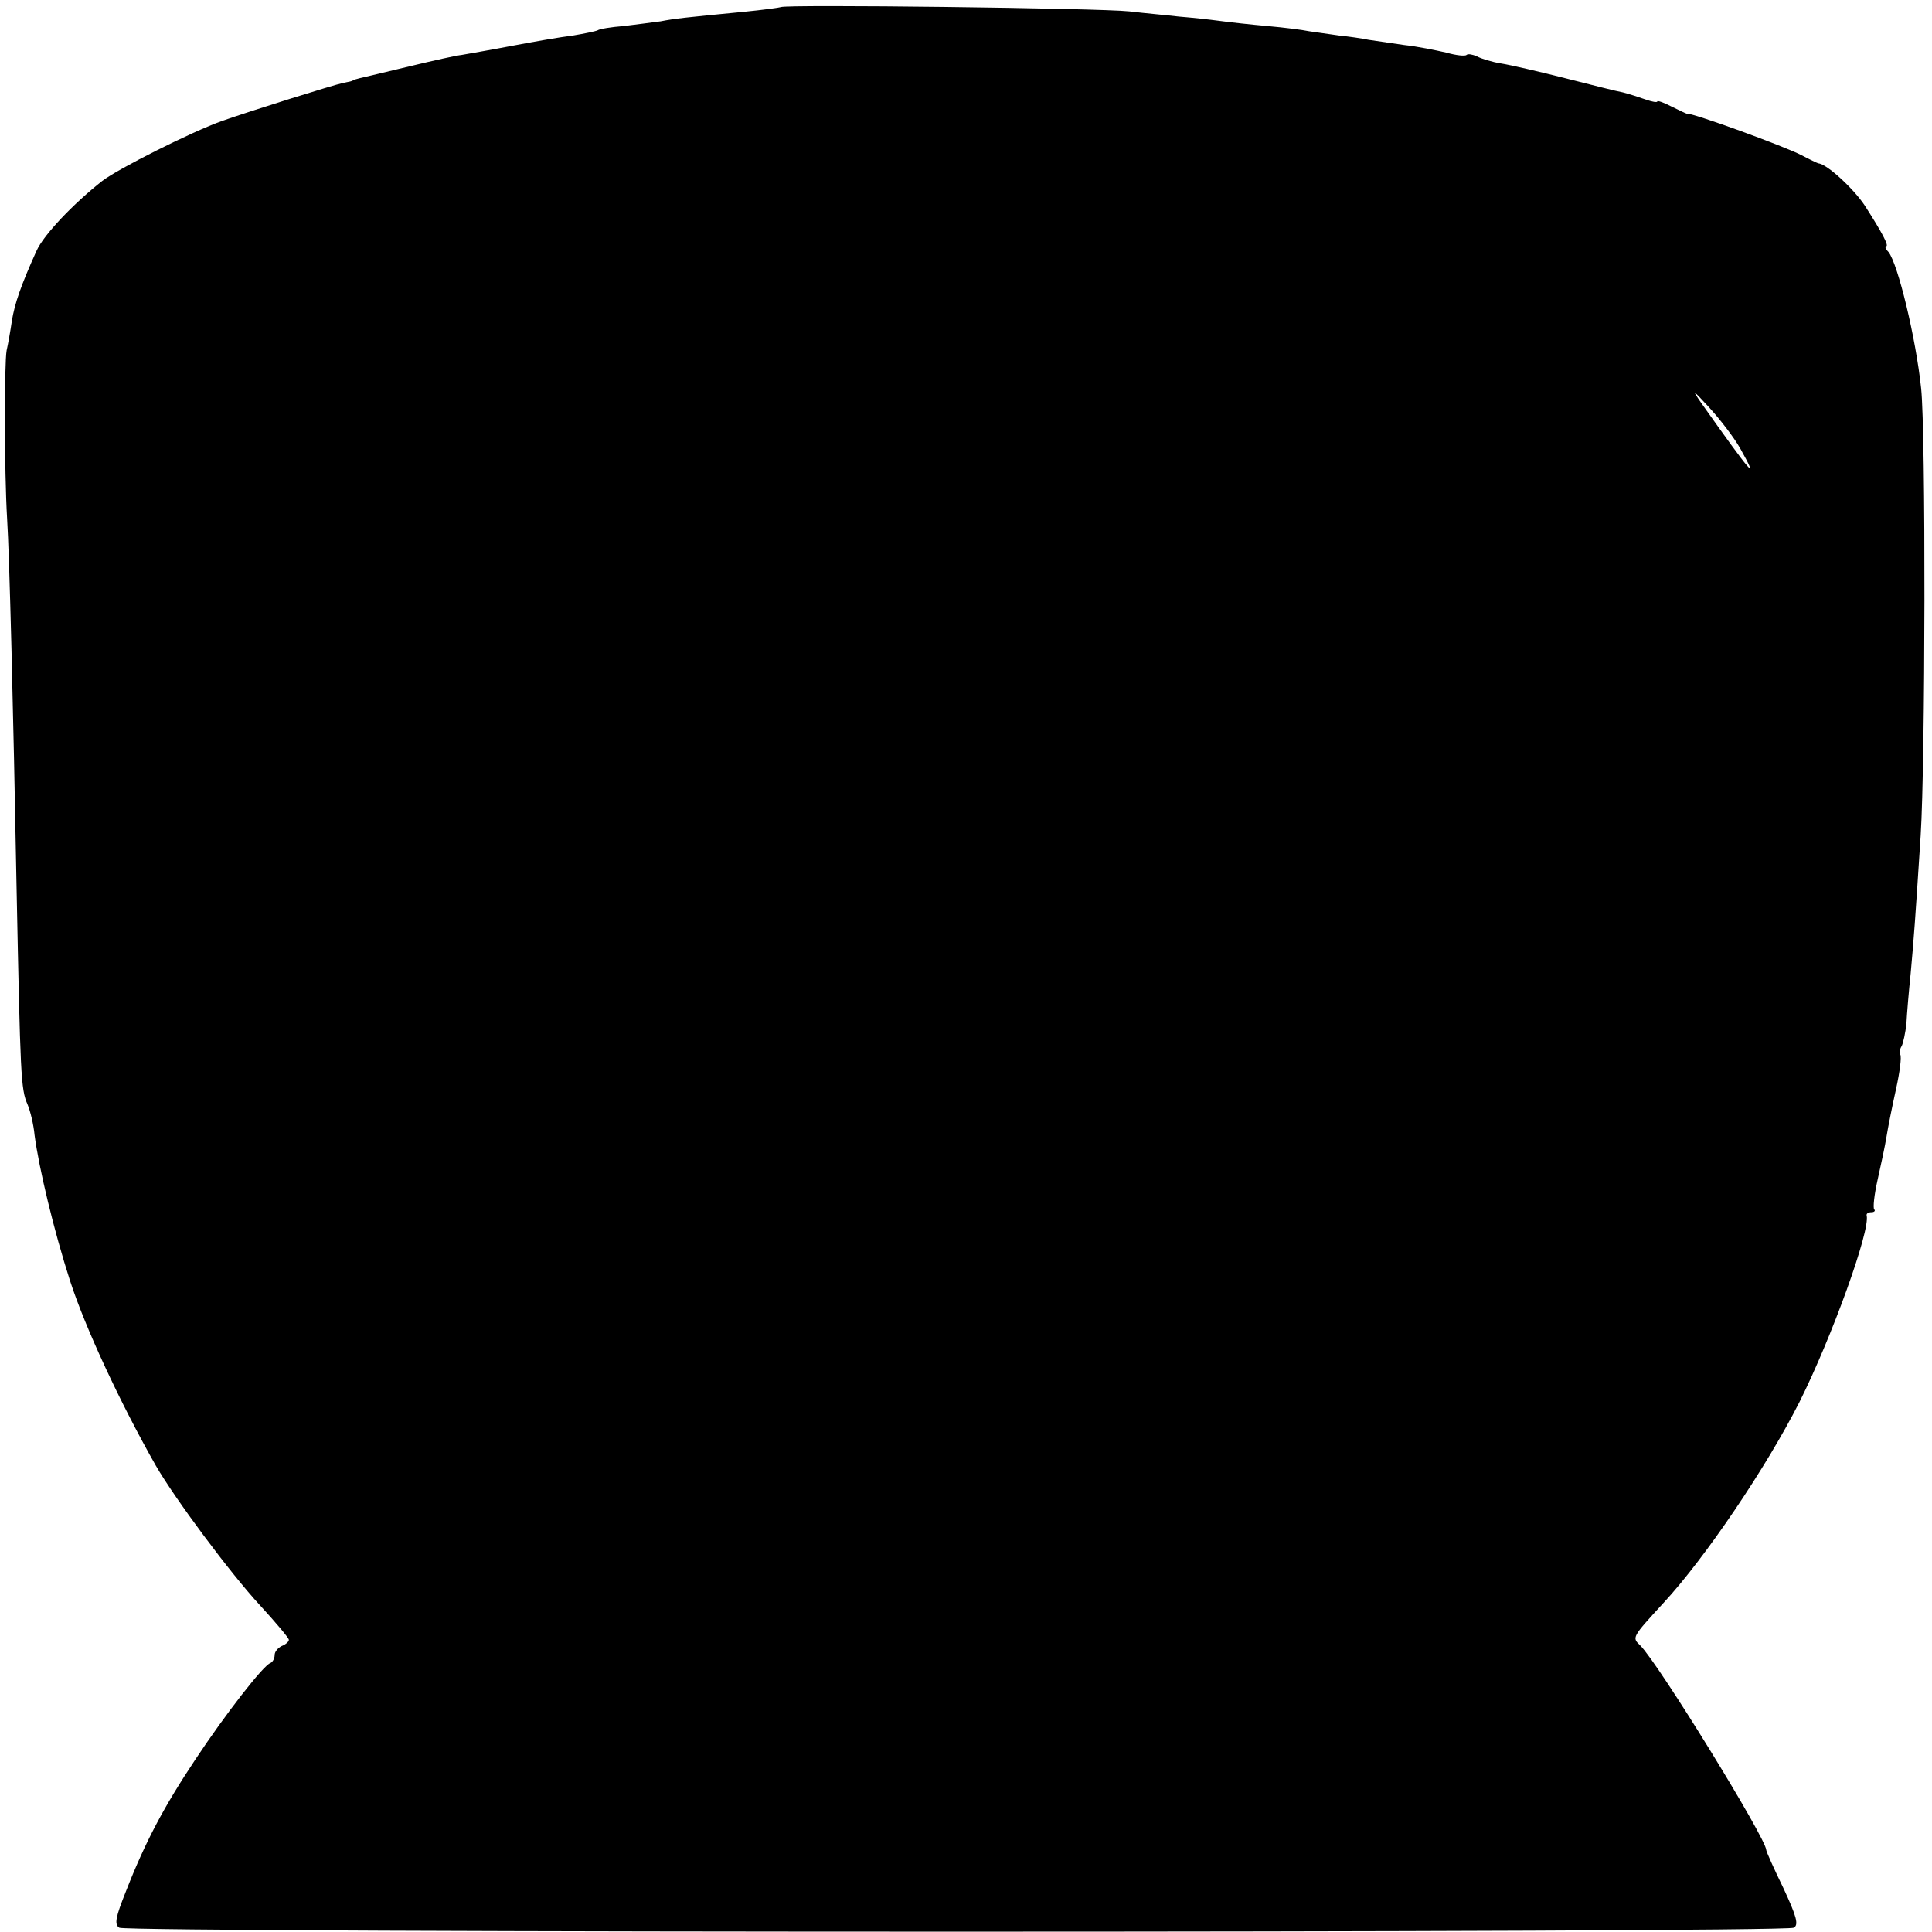 <?xml version="1.0" standalone="no"?>
<!DOCTYPE svg PUBLIC "-//W3C//DTD SVG 20010904//EN"
 "http://www.w3.org/TR/2001/REC-SVG-20010904/DTD/svg10.dtd">
<svg version="1.0" xmlns="http://www.w3.org/2000/svg"
 width="408pt" height="408pt" viewBox="0 0 408 408"
 preserveAspectRatio="xMidYMid meet">
<g transform="translate(0,408) scale(0.1,-0.1)"
fill="#000000" stroke="none">
<path d="M1649 4065 c-2 -1 -38 -6 -79 -10 -124 -12 -144 -14 -175 -20 -16 -2
-52 -7 -78 -10 -26 -2 -51 -6 -55 -9 -4 -2 -28 -7 -52 -11 -25 -3 -83 -13
-130 -22 -47 -9 -94 -17 -105 -19 -11 -1 -60 -12 -110 -24 -49 -12 -97 -23
-105 -25 -8 -2 -15 -4 -15 -5 0 -1 -9 -3 -20 -5 -23 -5 -189 -57 -255 -80 -65
-23 -220 -101 -254 -127 -61 -48 -124 -114 -139 -148 -33 -73 -46 -111 -52
-148 -3 -21 -8 -49 -11 -62 -5 -26 -5 -254 1 -355 5 -79 13 -397 20 -780 8
-398 9 -425 23 -457 6 -14 13 -43 15 -65 9 -69 41 -203 75 -308 32 -99 106
-258 181 -390 41 -71 158 -228 220 -295 33 -36 61 -69 61 -73 0 -4 -7 -10 -15
-13 -8 -4 -15 -12 -15 -19 0 -7 -4 -15 -9 -17 -15 -5 -95 -108 -158 -203 -66
-99 -106 -174 -147 -279 -22 -55 -25 -70 -14 -77 17 -11 3519 -11 3536 0 11 6
6 24 -22 84 -20 41 -36 77 -36 80 0 24 -227 393 -266 432 -18 17 -18 17 49 90
88 95 217 286 287 424 69 138 150 363 142 394 -1 4 3 7 10 7 6 0 9 3 6 6 -3 3
0 31 7 62 7 31 16 73 19 92 3 19 12 64 20 100 8 36 12 68 9 73 -2 4 -1 12 3
18 3 6 8 28 10 48 1 20 5 68 9 106 7 78 9 104 21 290 10 156 11 853 1 945 -11
106 -49 263 -69 288 -6 6 -8 12 -5 12 7 0 -9 30 -45 86 -23 35 -80 88 -98 89
-3 1 -18 8 -35 17 -36 19 -234 91 -243 88 -1 0 -16 7 -32 15 -17 9 -30 13 -30
11 0 -3 -11 -1 -25 4 -14 5 -36 12 -48 15 -12 2 -67 16 -122 30 -55 14 -116
28 -135 31 -19 3 -42 10 -51 15 -9 4 -19 6 -22 3 -3 -3 -22 -1 -43 5 -22 5
-61 13 -89 16 -27 4 -61 9 -75 11 -14 3 -42 7 -62 9 -21 3 -49 7 -63 9 -14 3
-54 8 -88 11 -34 3 -80 8 -102 11 -22 3 -60 7 -85 9 -25 3 -72 7 -105 11 -65
7 -730 15 -736 9z m2026 -932 c42 -75 23 -53 -83 97 -20 29 -17 27 17 -10 23
-25 53 -64 66 -87z"/>
</g>
</svg>
